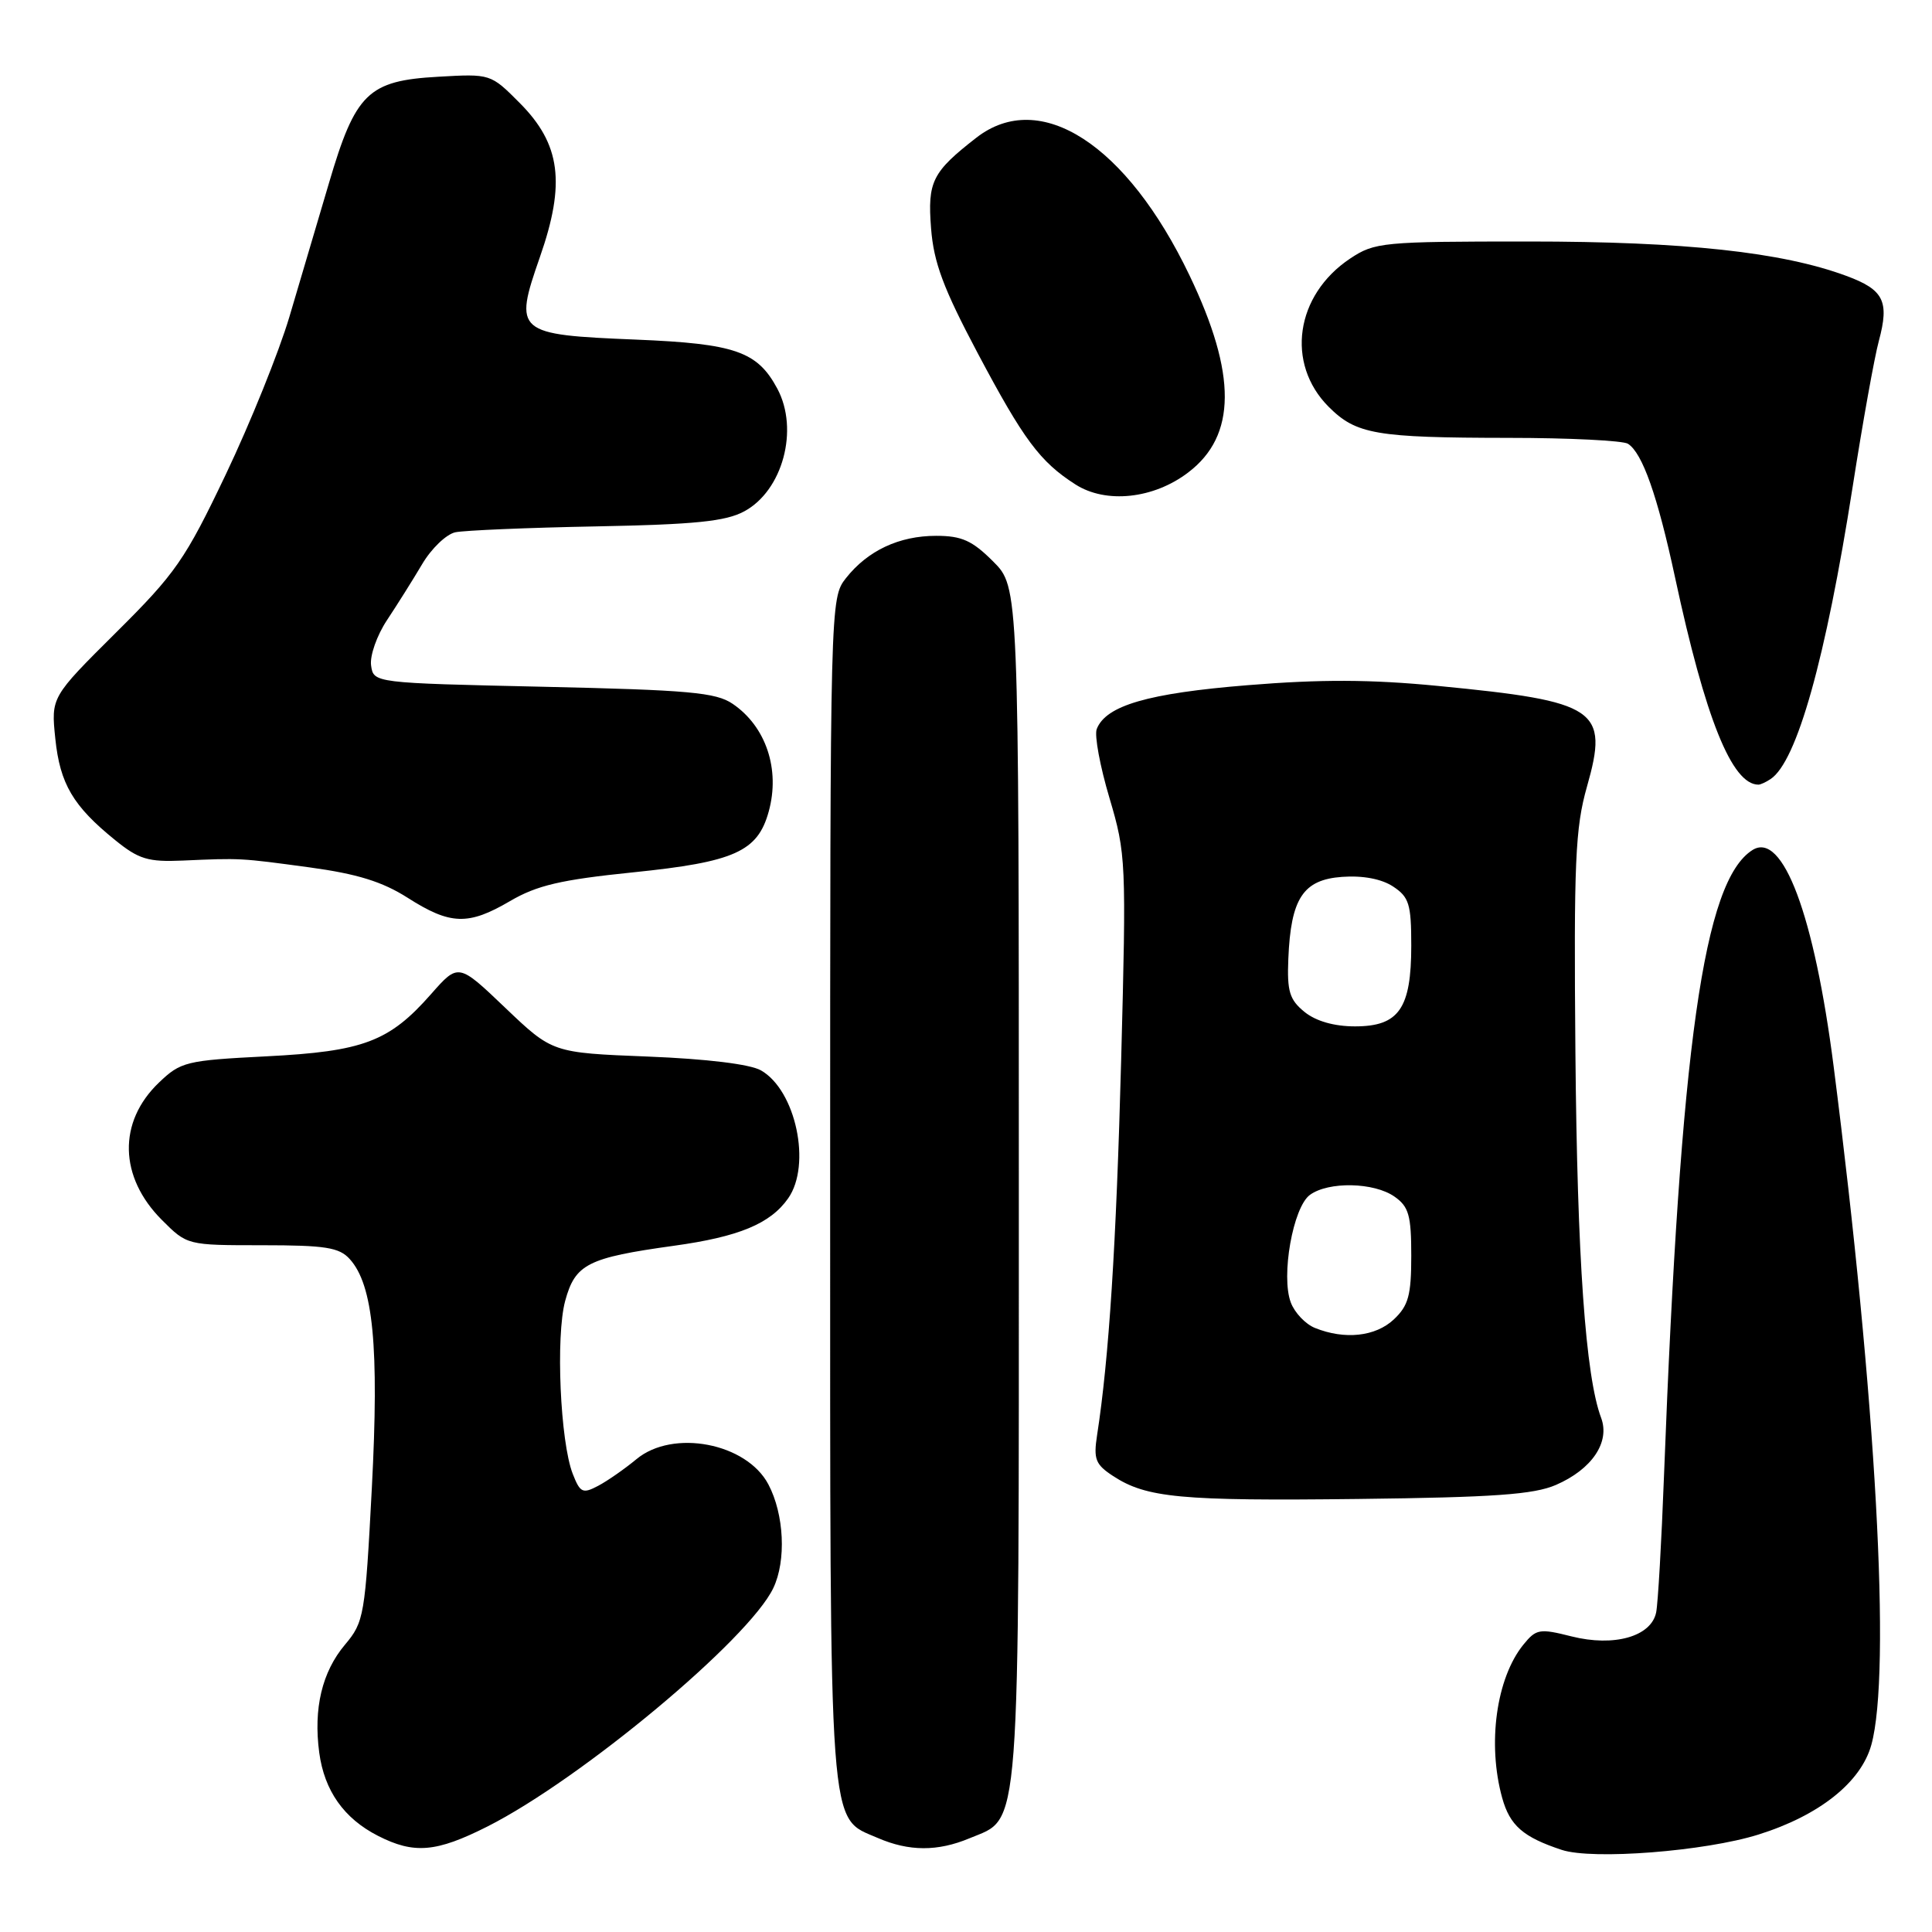 <?xml version="1.0" encoding="UTF-8" standalone="no"?>
<!DOCTYPE svg PUBLIC "-//W3C//DTD SVG 1.1//EN" "http://www.w3.org/Graphics/SVG/1.1/DTD/svg11.dtd" >
<svg xmlns="http://www.w3.org/2000/svg" xmlns:xlink="http://www.w3.org/1999/xlink" version="1.1" viewBox="0 0 256 256">
 <g >
 <path fill="currentColor"
d=" M 233.00 243.09 C 241.05 240.57 246.58 236.18 247.96 231.21 C 250.61 221.65 248.59 185.26 242.97 141.33 C 240.40 121.25 236.23 110.11 232.22 112.63 C 225.75 116.70 222.67 138.47 220.49 195.50 C 220.16 204.30 219.69 212.47 219.45 213.65 C 218.80 216.85 213.87 218.25 208.23 216.83 C 204.00 215.76 203.55 215.84 201.86 217.92 C 198.26 222.36 197.06 231.07 199.05 238.24 C 200.07 241.90 201.82 243.43 206.94 245.12 C 211.03 246.47 225.92 245.31 233.00 243.09 Z  M 64.59 242.02 C 77.01 235.74 99.26 217.19 102.47 210.42 C 104.20 206.79 103.91 200.67 101.82 196.70 C 98.93 191.20 89.16 189.33 84.33 193.35 C 82.77 194.64 80.48 196.24 79.24 196.89 C 77.21 197.96 76.87 197.80 75.89 195.29 C 74.23 191.03 73.62 177.06 74.89 172.37 C 76.22 167.49 77.86 166.66 89.30 165.07 C 97.91 163.88 102.08 162.15 104.44 158.78 C 107.55 154.34 105.45 144.46 100.83 141.83 C 99.39 141.01 93.66 140.31 85.85 140.00 C 73.20 139.50 73.20 139.50 66.97 133.56 C 60.74 127.61 60.74 127.61 57.12 131.72 C 51.57 138.03 48.15 139.32 35.29 139.97 C 24.65 140.51 23.94 140.69 21.06 143.45 C 15.60 148.67 15.76 155.96 21.46 161.66 C 24.80 165.00 24.80 165.00 34.75 165.00 C 43.11 165.00 44.95 165.29 46.34 166.83 C 49.46 170.27 50.25 178.43 49.27 197.18 C 48.38 214.11 48.24 214.93 45.71 217.93 C 42.67 221.54 41.52 226.38 42.30 232.23 C 42.98 237.28 45.57 240.95 50.07 243.25 C 54.87 245.70 57.79 245.45 64.59 242.02 Z  M 128.47 243.58 C 135.30 240.72 135.00 244.74 135.00 156.95 C 135.00 77.80 135.00 77.80 131.60 74.40 C 128.83 71.63 127.44 71.00 124.05 71.00 C 119.13 71.00 114.97 72.96 112.09 76.61 C 110.01 79.26 110.00 79.68 110.00 157.68 C 110.00 244.33 109.73 240.67 116.31 243.54 C 120.44 245.33 124.24 245.35 128.47 243.58 Z  M 206.17 196.76 C 210.94 194.69 213.36 191.10 212.16 187.88 C 210.09 182.38 208.99 166.76 208.75 139.50 C 208.53 114.21 208.73 109.70 210.28 104.24 C 213.20 93.96 211.70 92.94 190.55 90.89 C 181.65 90.02 175.02 90.00 165.33 90.79 C 152.10 91.86 146.52 93.49 145.32 96.61 C 145.00 97.44 145.76 101.55 147.01 105.74 C 149.21 113.16 149.25 114.15 148.56 140.44 C 147.91 164.98 146.94 180.04 145.37 190.16 C 144.88 193.35 145.15 194.05 147.49 195.58 C 151.90 198.47 156.43 198.90 180.00 198.62 C 197.94 198.41 203.24 198.03 206.17 196.76 Z  M 67.58 119.40 C 71.15 117.31 74.31 116.57 83.89 115.59 C 97.33 114.22 100.40 112.84 101.86 107.53 C 103.40 101.95 101.50 96.26 97.08 93.26 C 94.87 91.75 91.27 91.43 72.00 91.00 C 49.50 90.50 49.50 90.50 49.17 88.17 C 48.99 86.89 49.94 84.19 51.28 82.17 C 52.62 80.15 54.72 76.81 55.94 74.75 C 57.16 72.68 59.14 70.79 60.33 70.53 C 61.52 70.28 69.92 69.92 79.00 69.75 C 92.06 69.50 96.15 69.09 98.61 67.76 C 103.71 65.02 105.90 56.92 103.00 51.50 C 100.35 46.56 97.42 45.54 84.28 45.00 C 68.36 44.35 68.05 44.08 71.53 34.09 C 74.97 24.27 74.29 19.09 68.86 13.64 C 65.02 9.78 65.00 9.77 58.05 10.17 C 48.77 10.69 47.10 12.32 43.58 24.29 C 42.08 29.35 39.72 37.33 38.34 42.00 C 36.95 46.67 33.16 56.06 29.92 62.86 C 24.54 74.15 23.27 75.98 15.39 83.80 C 6.76 92.38 6.76 92.38 7.33 97.88 C 7.95 103.87 9.68 106.81 15.26 111.32 C 18.39 113.86 19.63 114.23 24.20 114.03 C 31.94 113.69 31.76 113.68 41.00 114.93 C 47.32 115.79 50.65 116.82 54.00 118.95 C 59.67 122.57 62.04 122.65 67.58 119.40 Z  M 234.61 103.23 C 238.09 100.93 241.91 87.34 245.49 64.48 C 246.81 56.02 248.37 47.33 248.96 45.16 C 250.37 39.91 249.61 38.39 244.66 36.56 C 236.14 33.40 223.22 32.00 202.52 32.00 C 183.18 32.00 182.15 32.10 178.90 34.26 C 171.64 39.10 170.33 48.17 176.06 53.91 C 179.71 57.55 182.28 58.00 199.87 58.02 C 207.92 58.02 215.05 58.38 215.71 58.80 C 217.63 60.02 219.63 65.70 221.95 76.50 C 225.97 95.22 229.49 103.97 233.00 103.97 C 233.28 103.97 234.00 103.64 234.61 103.23 Z  M 157.45 62.60 C 163.85 57.73 163.90 49.61 157.62 36.50 C 149.30 19.12 137.82 11.69 129.38 18.24 C 123.52 22.80 122.89 24.06 123.37 30.24 C 123.72 34.79 124.99 38.19 129.52 46.74 C 135.64 58.28 137.80 61.18 142.50 64.19 C 146.54 66.78 152.86 66.11 157.45 62.60 Z  M 174.24 175.96 C 172.99 175.46 171.55 173.95 171.04 172.59 C 169.71 169.10 171.33 159.96 173.57 158.33 C 176.03 156.53 182.06 156.65 184.78 158.56 C 186.67 159.88 187.00 161.04 187.00 166.38 C 187.00 171.64 186.63 173.00 184.69 174.83 C 182.26 177.11 178.18 177.55 174.24 175.96 Z  M 172.86 134.09 C 170.87 132.47 170.53 131.37 170.71 127.05 C 171.04 119.03 172.67 116.56 177.84 116.19 C 180.57 115.99 183.06 116.46 184.58 117.46 C 186.71 118.86 187.00 119.79 187.00 125.30 C 187.00 133.64 185.36 136.00 179.55 136.00 C 176.78 136.00 174.37 135.31 172.86 134.09 Z "/>
</g>
</svg>